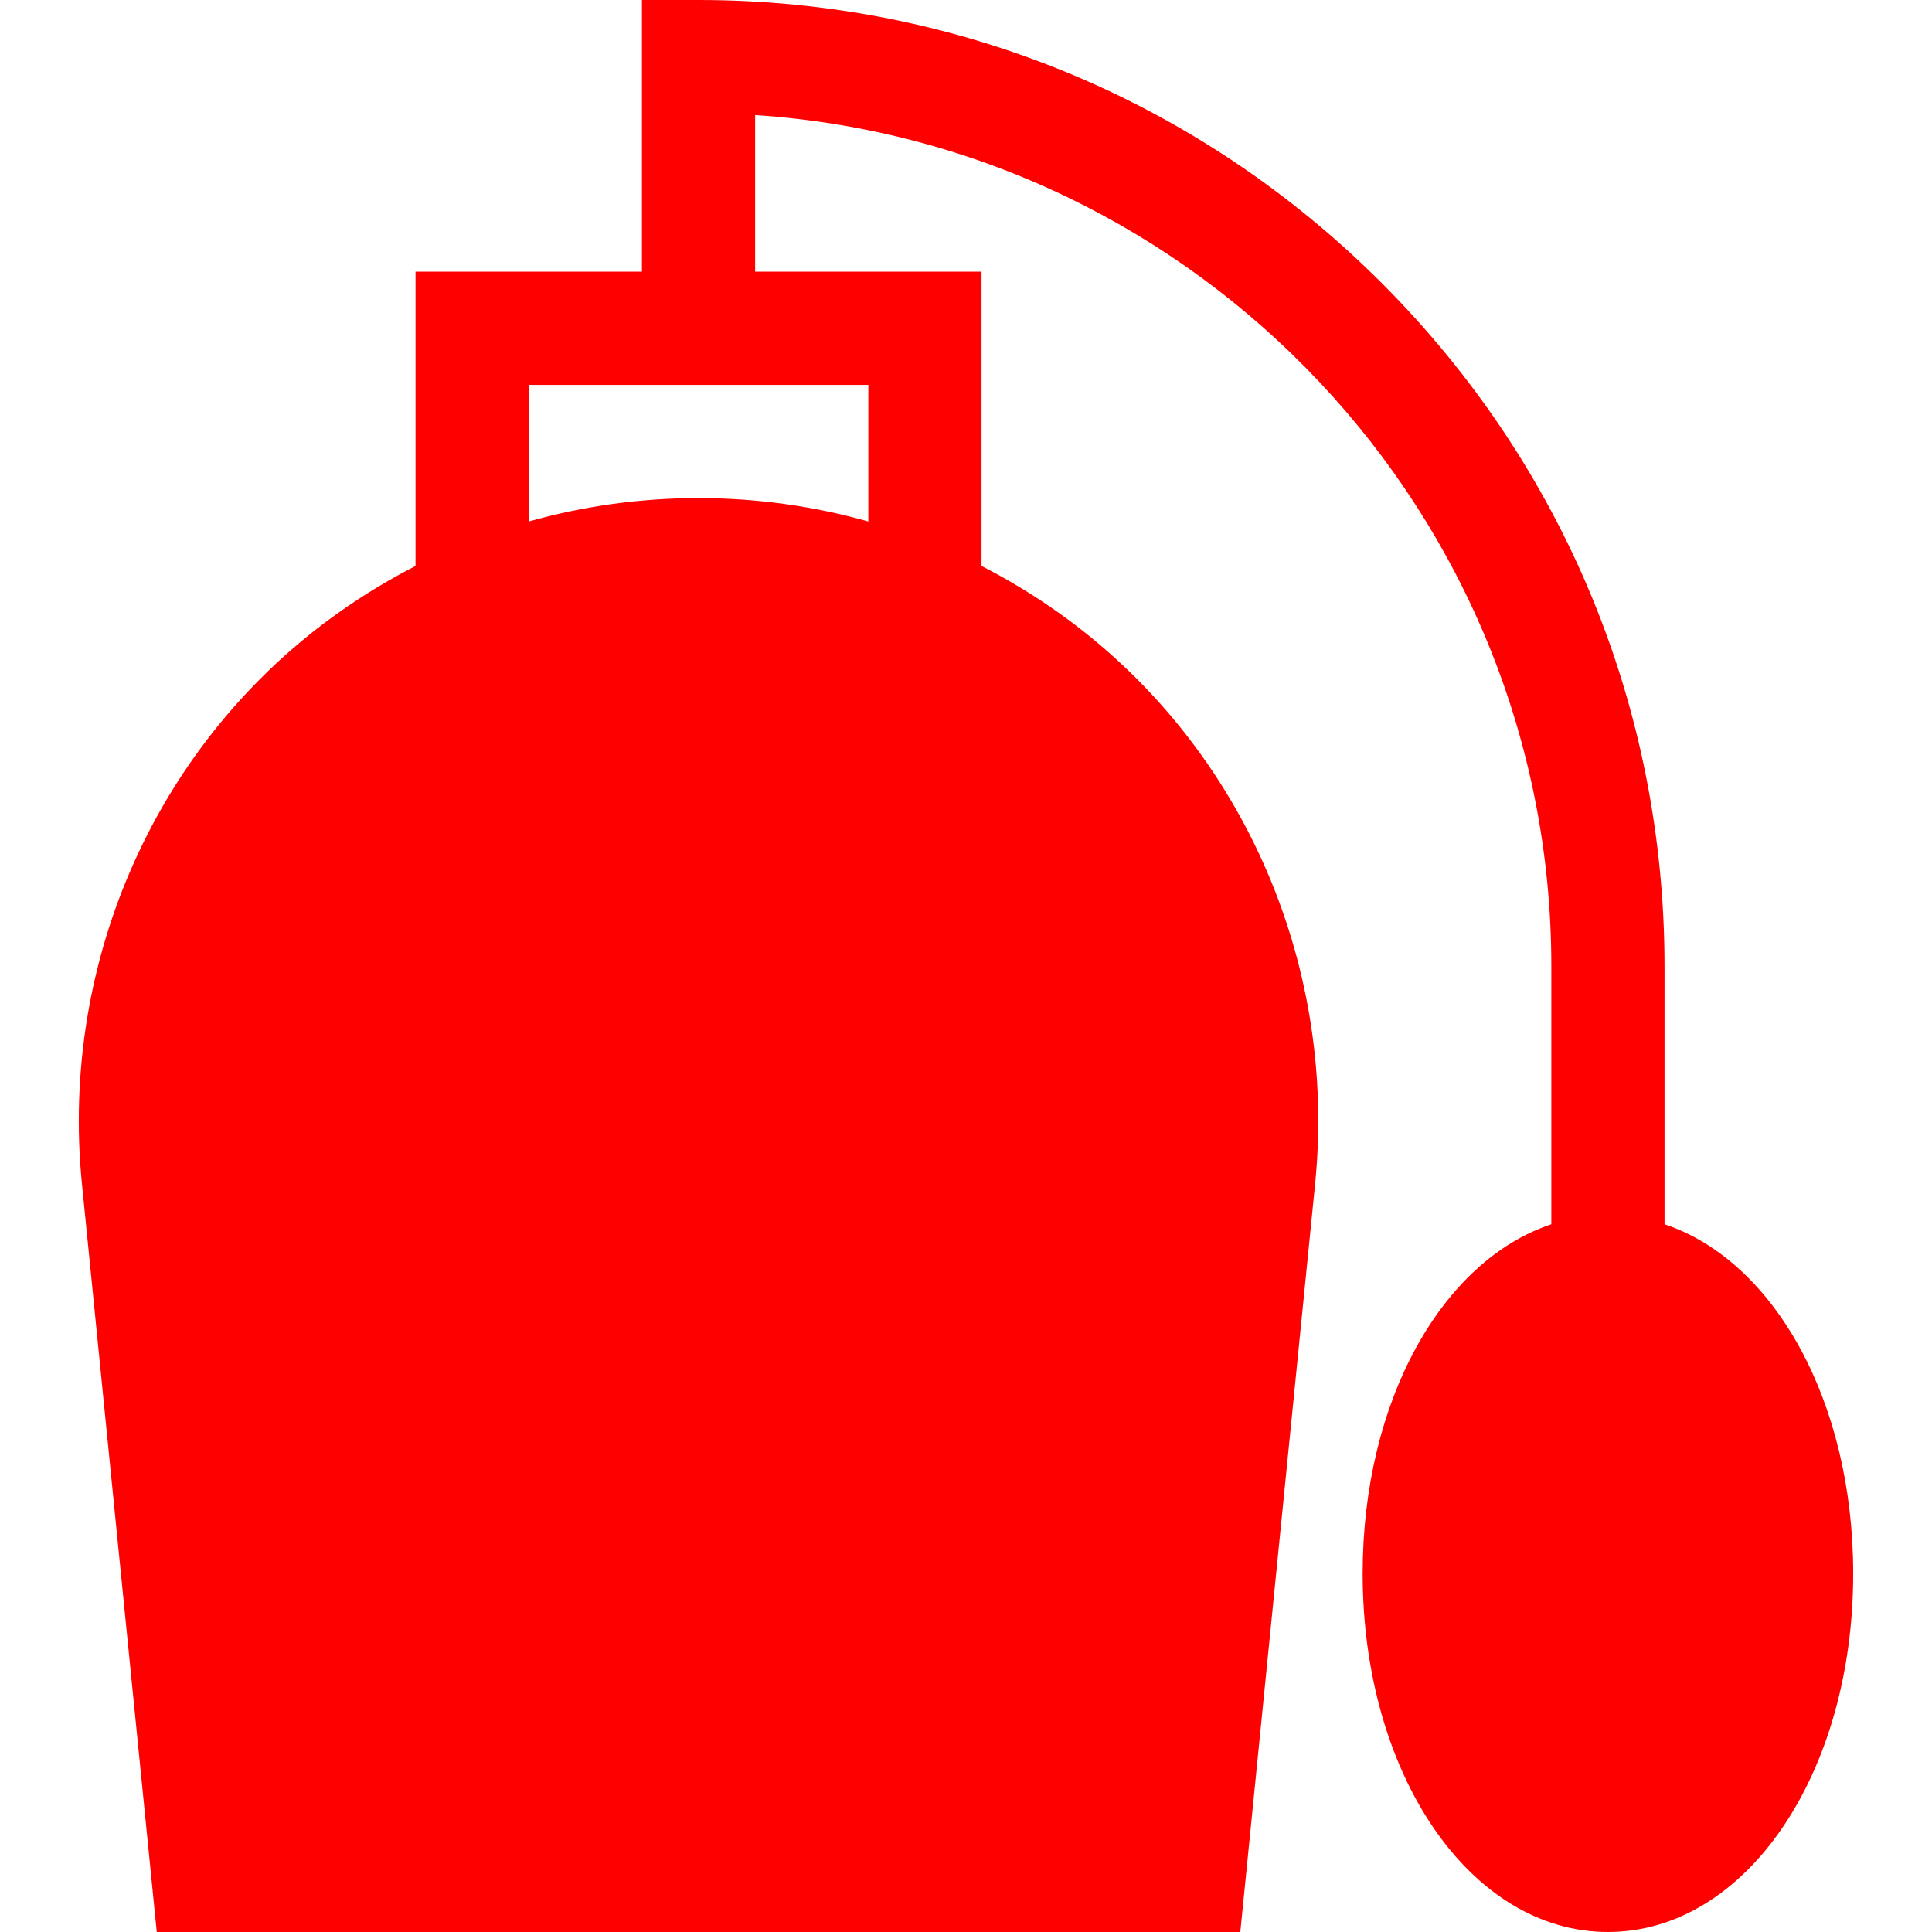 <svg xmlns="http://www.w3.org/2000/svg"
    height="512"
    width="512"
    viewBox= "0 0 512 512">
  <path
      fill="#FF000000"
      d="M441.117,324.444V256c0,-68.38 -26.629,-132.667 -74.98,-181.02C317.784,26.628 253.497,0 185.117,0h-15v72h-60v77.99c-6.958,3.562 -13.698,7.63 -20.167,12.205c-48.039,33.969 -74.184,92.05 -68.231,151.576L41.542,512h287.15l19.822,-198.229c5.952,-59.526 -20.192,-117.607 -68.231,-151.576c-6.469,-4.575 -13.208,-8.643 -20.166,-12.205V72h-60V30.492c117.647,7.75 211,105.934 211,225.508v68.444c-28.986,9.652 -50,46.855 -50,92.556c0,53.271 28.552,95 65,95s65,-41.729 65,-95C491.117,371.299 470.103,334.095 441.117,324.444zM230.117,102v36.204c-14.502,-4.098 -29.608,-6.204 -45.001,-6.204c-15.392,0 -30.497,2.106 -44.999,6.204V102H230.117z"/>
</svg>
